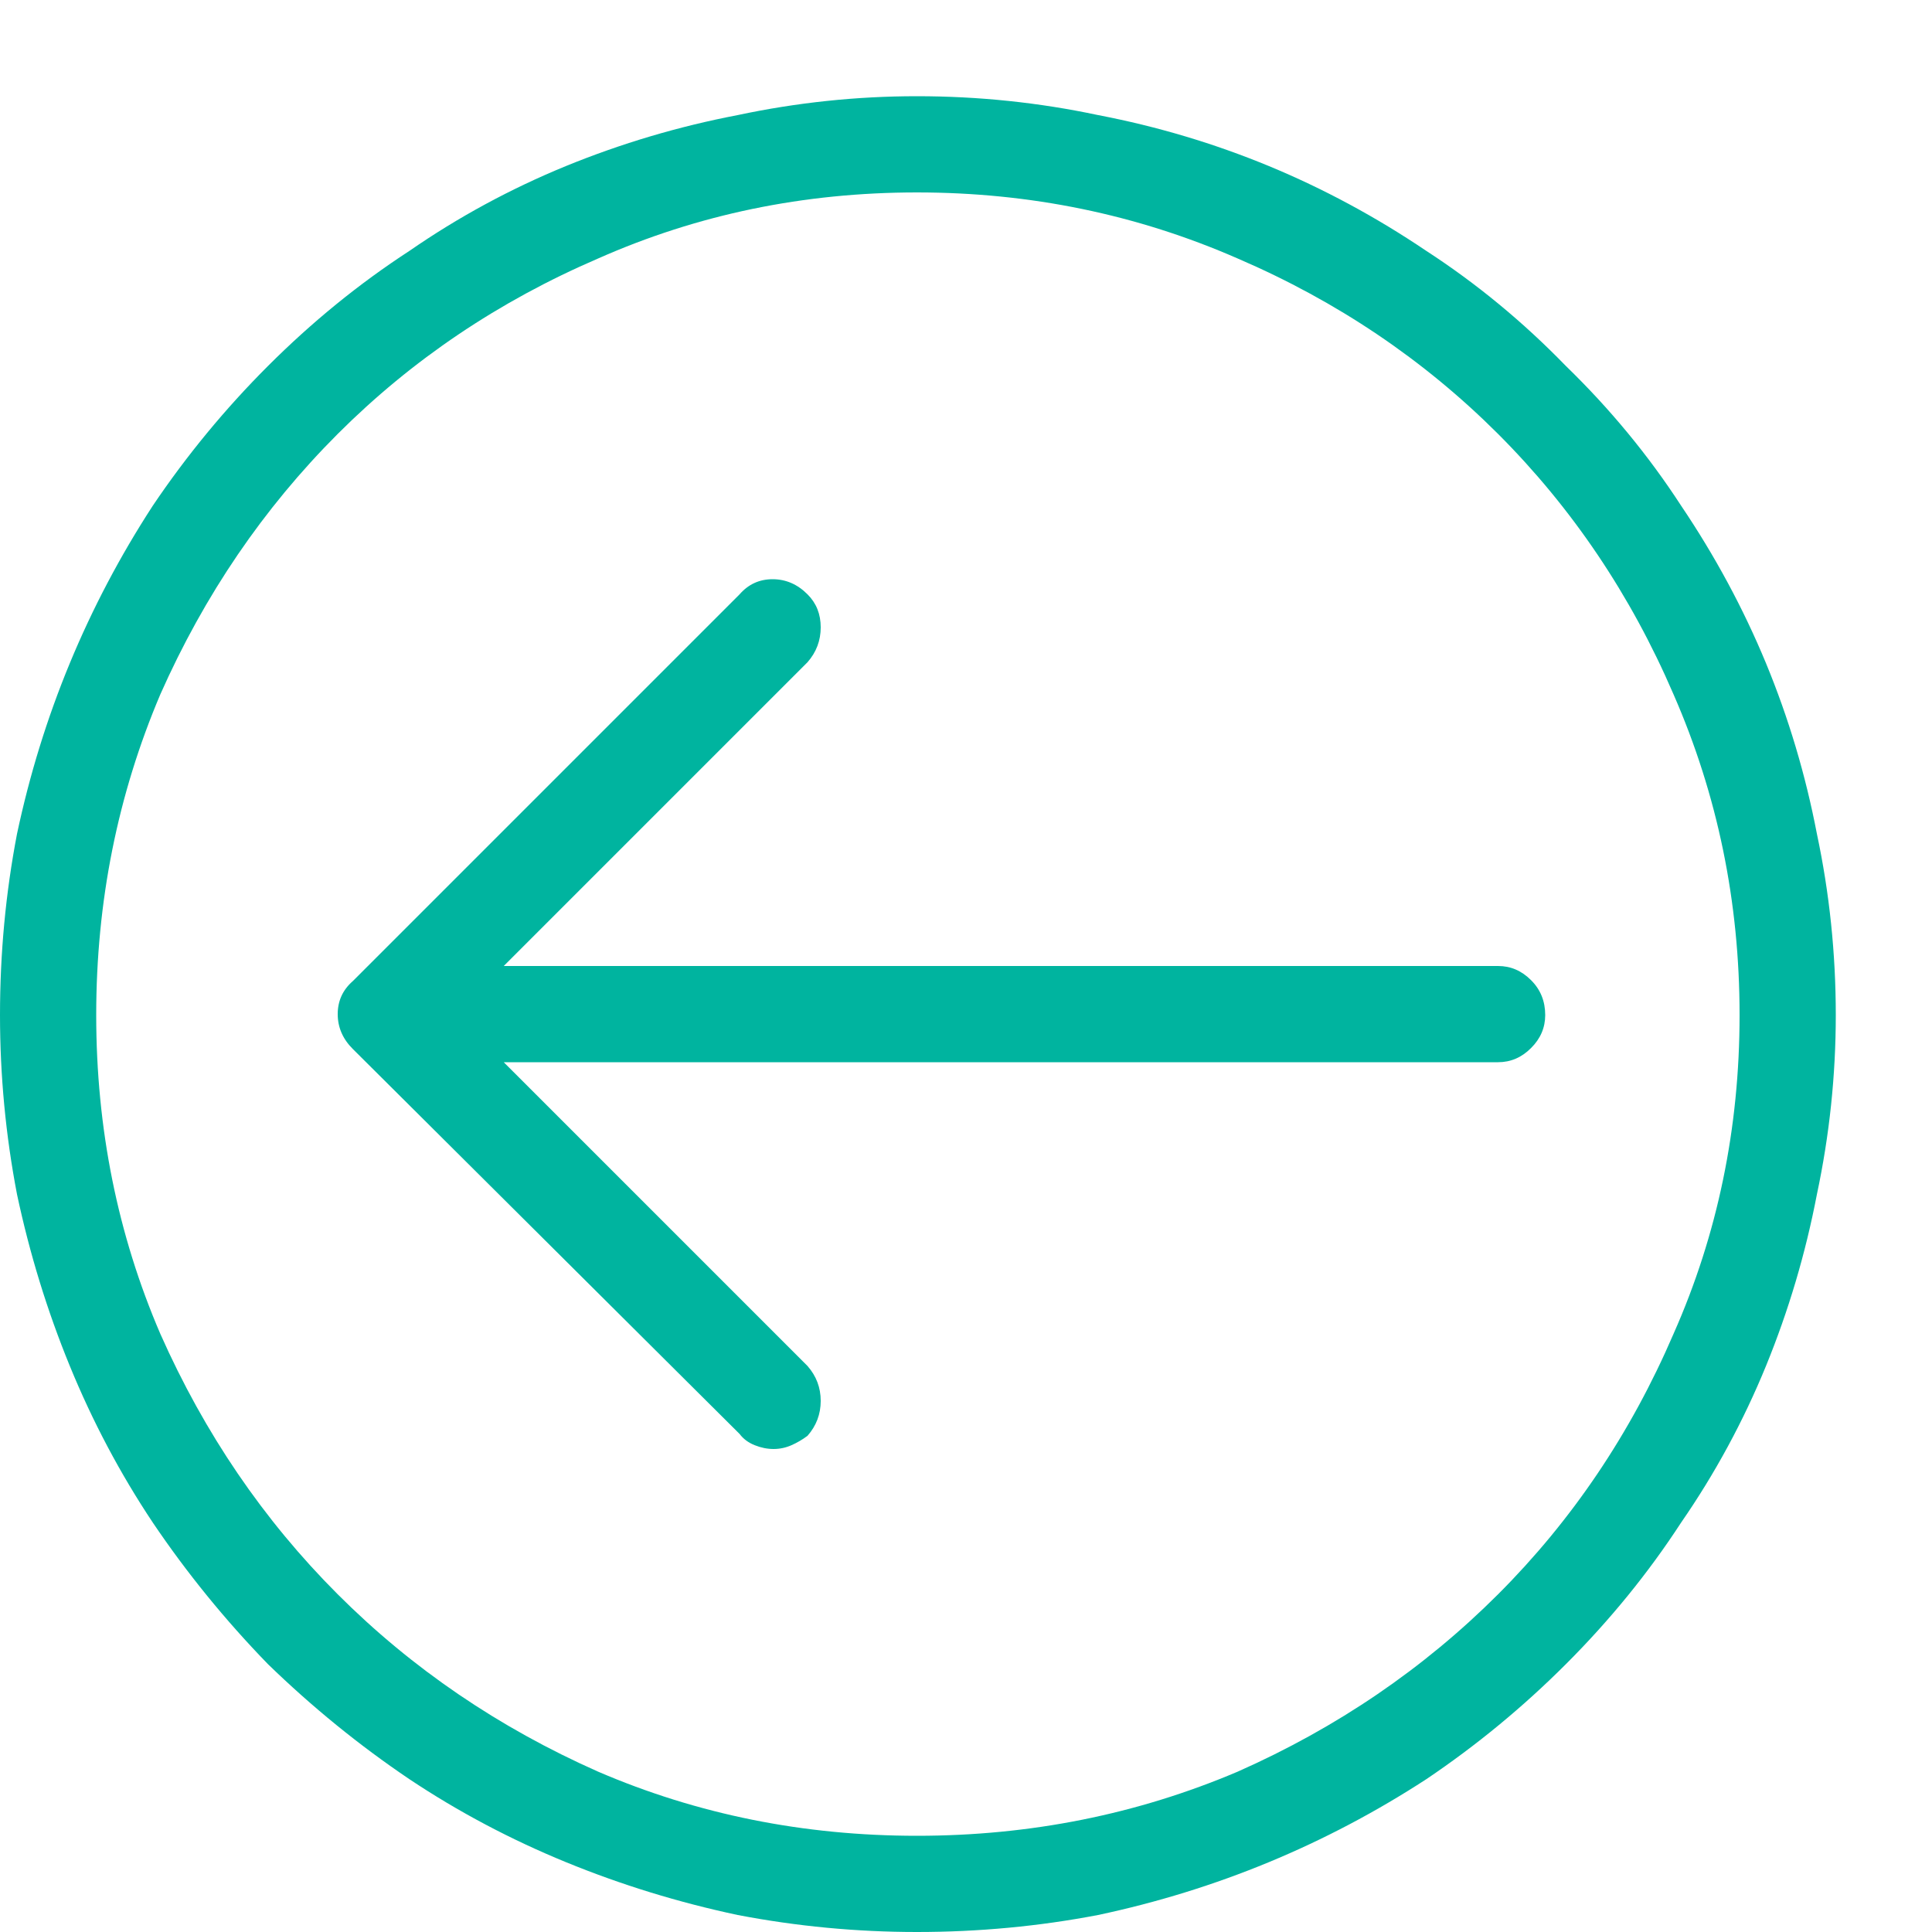 <svg width="30" height="30" viewBox="0 0 30 30" fill="none" xmlns="http://www.w3.org/2000/svg">
<path d="M4.16 5.684C4.844 5 5.576 4.404 6.357 3.896C7.119 3.369 7.93 2.93 8.789 2.578C9.648 2.227 10.537 1.963 11.455 1.787C12.373 1.592 13.301 1.494 14.238 1.494C15.195 1.494 16.133 1.592 17.051 1.787C17.969 1.963 18.852 2.227 19.702 2.578C20.552 2.93 21.367 3.369 22.148 3.896C22.93 4.404 23.652 5 24.316 5.684C25 6.348 25.596 7.07 26.104 7.852C26.631 8.633 27.07 9.448 27.422 10.298C27.773 11.148 28.037 12.031 28.213 12.949C28.408 13.867 28.506 14.805 28.506 15.762C28.506 16.699 28.408 17.627 28.213 18.545C28.037 19.463 27.773 20.352 27.422 21.211C27.07 22.07 26.631 22.881 26.104 23.643C25.596 24.424 25 25.156 24.316 25.84C23.652 26.504 22.93 27.1 22.148 27.627C21.367 28.135 20.552 28.564 19.702 28.916C18.852 29.268 17.969 29.541 17.051 29.736C16.133 29.912 15.195 30 14.238 30C13.301 30 12.373 29.912 11.455 29.736C10.537 29.541 9.648 29.268 8.789 28.916C7.93 28.564 7.119 28.135 6.357 27.627C5.576 27.1 4.844 26.504 4.16 25.84C3.496 25.156 2.9 24.424 2.373 23.643C1.865 22.881 1.436 22.07 1.084 21.211C0.732 20.352 0.459 19.463 0.264 18.545C0.088 17.627 0 16.699 0 15.762C0 14.805 0.088 13.867 0.264 12.949C0.459 12.031 0.732 11.148 1.084 10.298C1.436 9.448 1.865 8.633 2.373 7.852C2.9 7.07 3.496 6.348 4.16 5.684ZM14.238 28.506C15.996 28.506 17.656 28.174 19.219 27.51C20.762 26.826 22.109 25.908 23.262 24.756C24.414 23.604 25.322 22.256 25.986 20.713C26.67 19.17 27.012 17.52 27.012 15.762C27.012 14.004 26.67 12.344 25.986 10.781C25.322 9.238 24.414 7.891 23.262 6.738C22.109 5.586 20.762 4.678 19.219 4.014C17.656 3.33 15.996 2.988 14.238 2.988C12.48 2.988 10.83 3.33 9.287 4.014C7.744 4.678 6.396 5.586 5.244 6.738C4.092 7.891 3.174 9.238 2.49 10.781C1.826 12.344 1.494 14.004 1.494 15.762C1.494 17.52 1.826 19.17 2.49 20.713C3.174 22.256 4.092 23.604 5.244 24.756C6.396 25.908 7.744 26.826 9.287 27.51C10.83 28.174 12.48 28.506 14.238 28.506ZM5.479 15.234L11.484 9.229C11.621 9.072 11.792 8.994 11.997 8.994C12.202 8.994 12.383 9.072 12.539 9.229C12.676 9.365 12.744 9.536 12.744 9.741C12.744 9.946 12.676 10.127 12.539 10.283L7.822 15H23.262C23.457 15 23.628 15.073 23.774 15.22C23.921 15.366 23.994 15.547 23.994 15.762C23.994 15.957 23.921 16.128 23.774 16.274C23.628 16.421 23.457 16.494 23.262 16.494H7.822L12.539 21.211C12.676 21.367 12.744 21.548 12.744 21.753C12.744 21.958 12.676 22.139 12.539 22.295C12.461 22.354 12.378 22.402 12.29 22.441C12.202 22.48 12.109 22.5 12.012 22.5C11.914 22.5 11.816 22.48 11.719 22.441C11.621 22.402 11.543 22.344 11.484 22.266L5.479 16.289C5.322 16.133 5.244 15.952 5.244 15.747C5.244 15.542 5.322 15.371 5.479 15.234Z" fill="#00B49F"/>
</svg>
